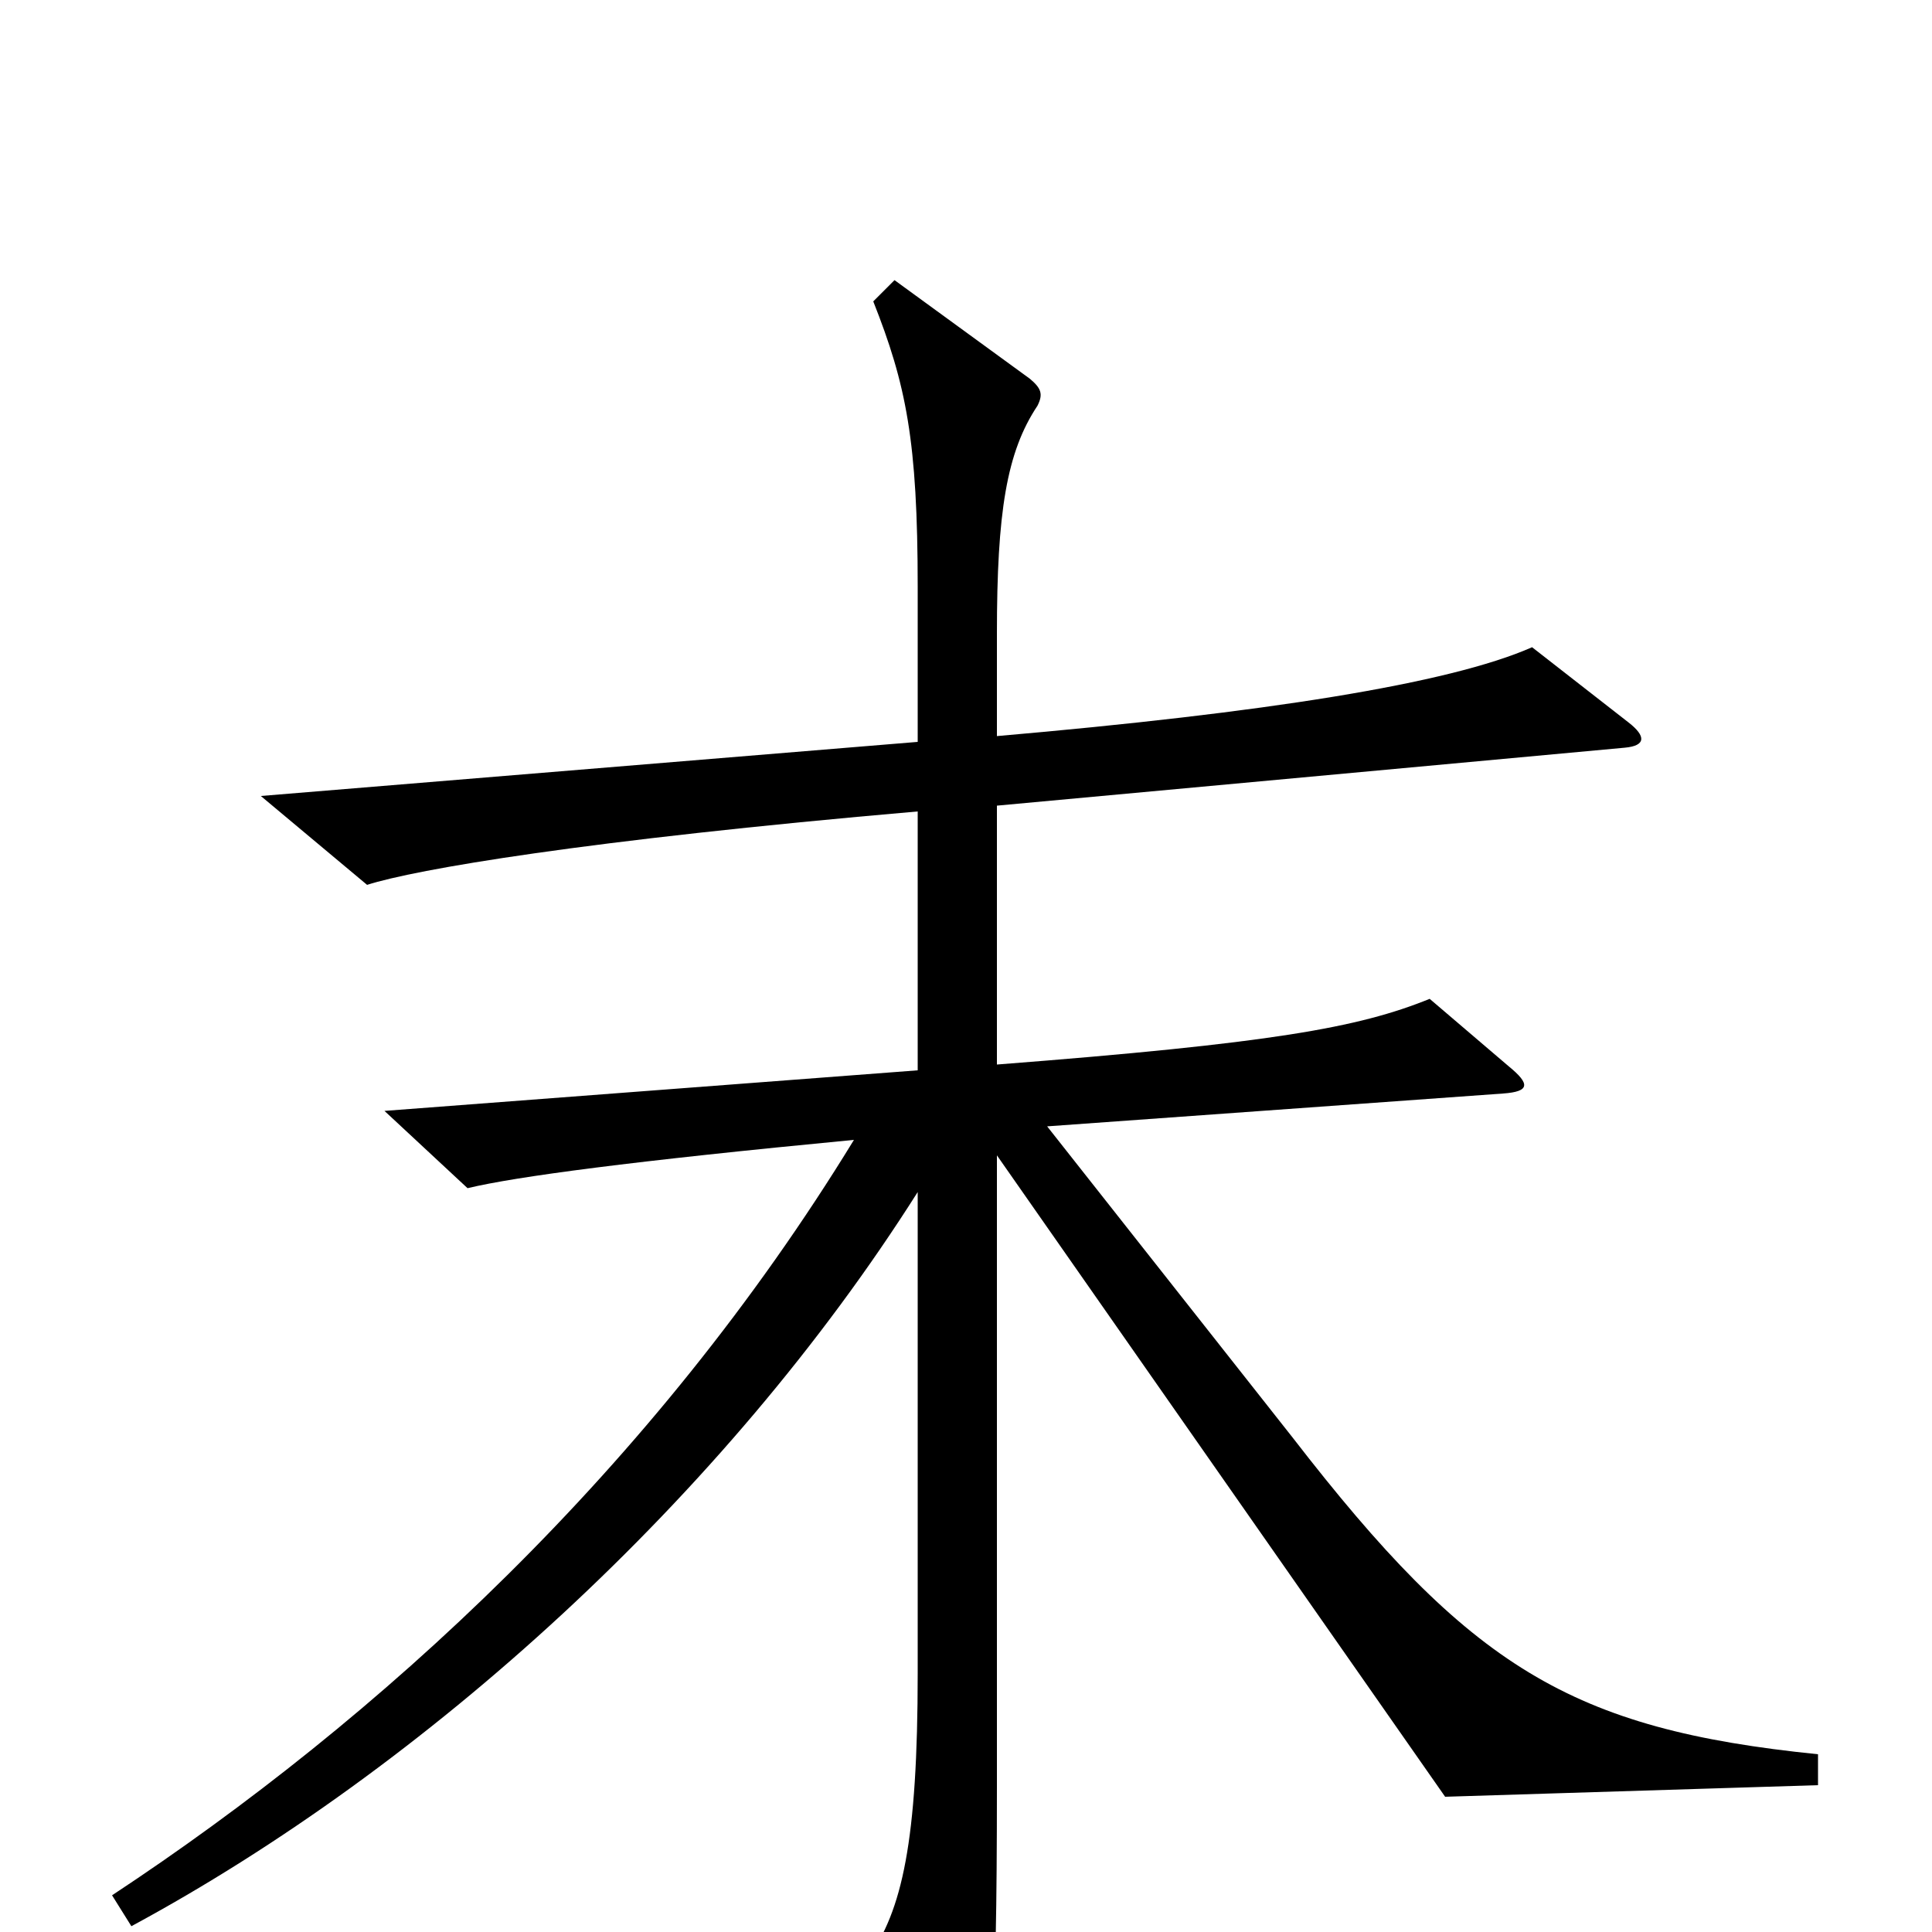 <svg xmlns="http://www.w3.org/2000/svg" viewBox="0 -1000 1000 1000">
	<path fill="#000000" d="M941 -76V-92C813 -105 761 -137 669 -256L542 -417L778 -434C792 -435 792 -439 781 -448L740 -483C703 -468 658 -460 516 -449V-583L841 -613C852 -614 852 -619 843 -626L793 -665C750 -646 654 -631 516 -619V-672C516 -735 521 -766 537 -790C540 -796 539 -799 533 -804L463 -855L452 -844C469 -801 475 -772 475 -696V-616L135 -588L190 -542C215 -550 302 -565 475 -580V-446L199 -425L242 -385C267 -391 327 -399 442 -410C338 -240 196 -110 58 -19L68 -3C220 -85 375 -225 475 -383V-134C475 -47 467 -11 449 14L490 93C495 103 500 102 504 94C513 76 516 51 516 -75V-402L748 -70Z"/>
</svg>